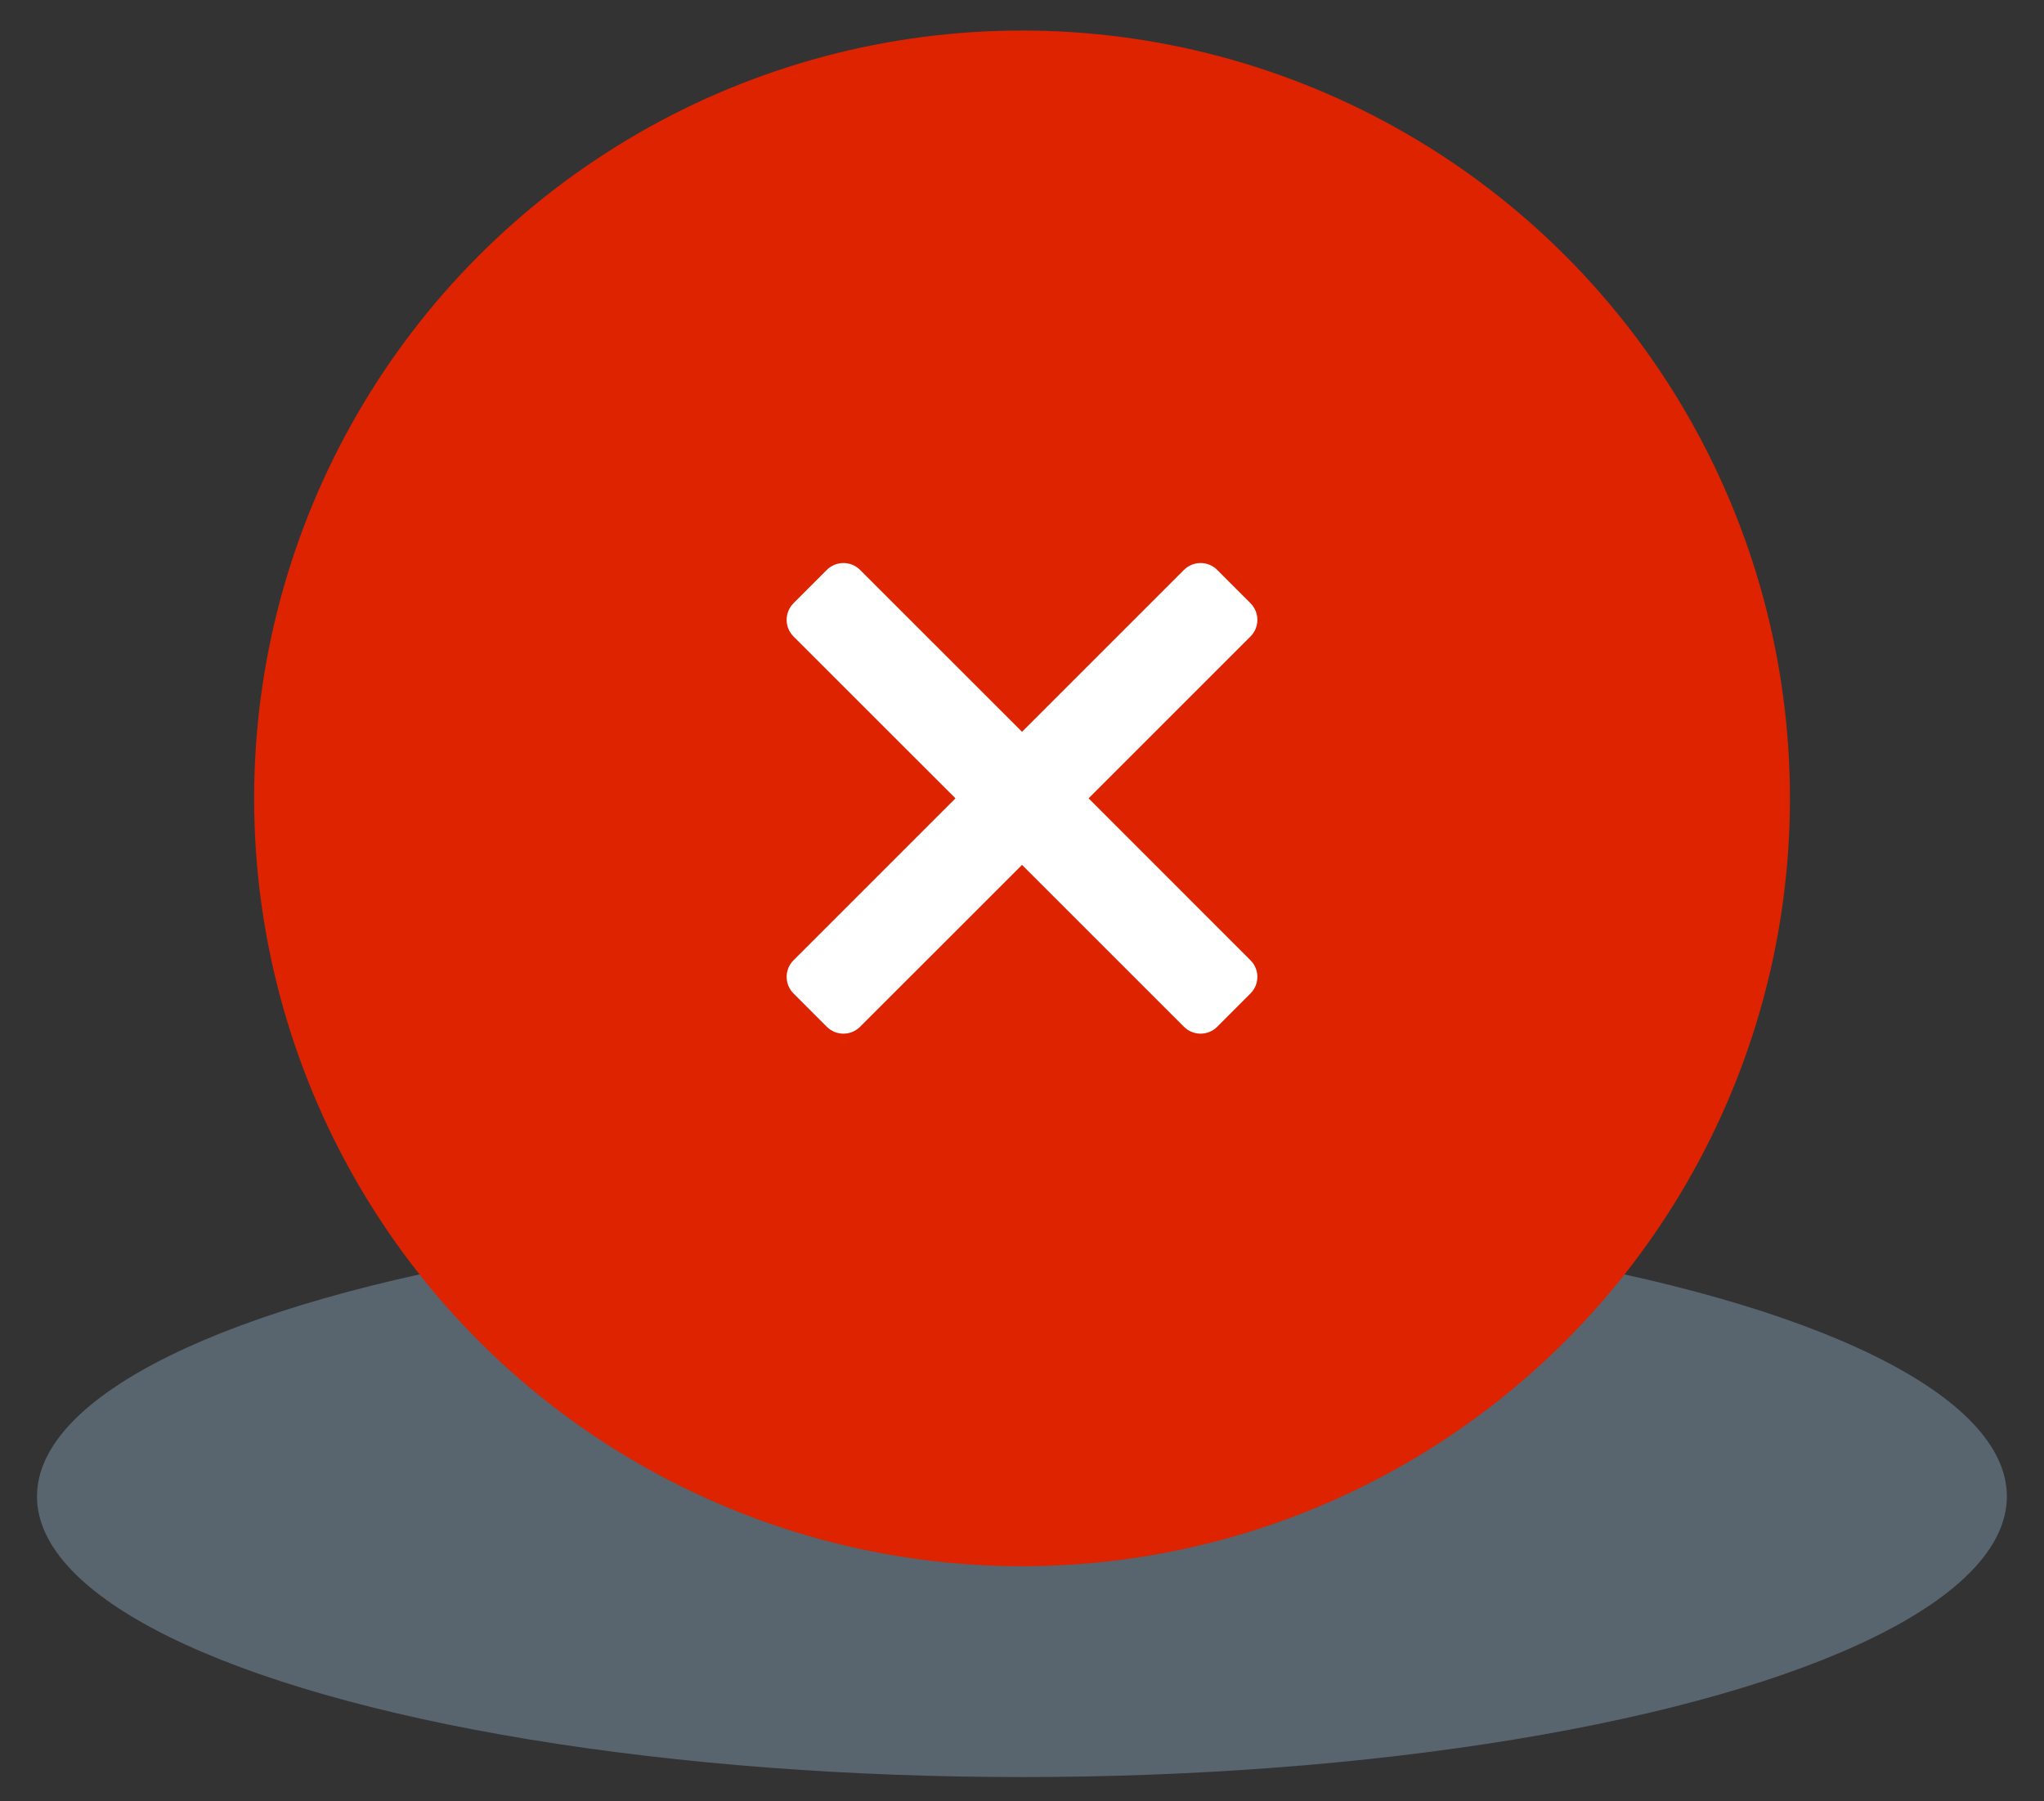 <?xml version="1.0" encoding="utf-8"?>
<!-- Generator: Adobe Illustrator 16.0.0, SVG Export Plug-In . SVG Version: 6.00 Build 0)  -->
<!DOCTYPE svg PUBLIC "-//W3C//DTD SVG 1.1//EN" "http://www.w3.org/Graphics/SVG/1.1/DTD/svg11.dtd">
<svg version="1.1" id="Capa_1" xmlns="http://www.w3.org/2000/svg" xmlns:xlink="http://www.w3.org/1999/xlink" x="0px" y="0px"
	 width="55.82px" height="49.189px" viewBox="0 0 55.82 49.189" enable-background="new 0 0 55.82 49.189" xml:space="preserve">
<rect x="0" y="0" width="55.82" height="49.189" fill="#333333" stroke="none"/>
<ellipse opacity="0.29" fill="#B3DCFF" enable-background="new    " cx="27.908" cy="40.87" rx="26.898" ry="7.665"/>
<g>
	<circle fill="#DE2300" cx="27.911" cy="21.805" r="20.971"/>
</g>
<g>
	<g>
		<path fill="#FFFFFF" d="M34.149,26.226c0.252,0.25,0.252,0.657,0,0.908l-0.908,0.909c-0.25,0.251-0.657,0.251-0.908,0
			l-4.422-4.421l-4.423,4.421c-0.251,0.251-0.657,0.251-0.909,0l-0.908-0.909c-0.251-0.251-0.251-0.658,0-0.908l4.422-4.422
			l-4.422-4.42c-0.251-0.251-0.251-0.658,0-0.91l0.908-0.909c0.252-0.25,0.658-0.25,0.909,0l4.423,4.422l4.422-4.422
			c0.251-0.25,0.658-0.25,0.908,0l0.908,0.909c0.252,0.252,0.252,0.659,0,0.91l-4.421,4.42L34.149,26.226z"/>
	</g>
</g>
</svg>
